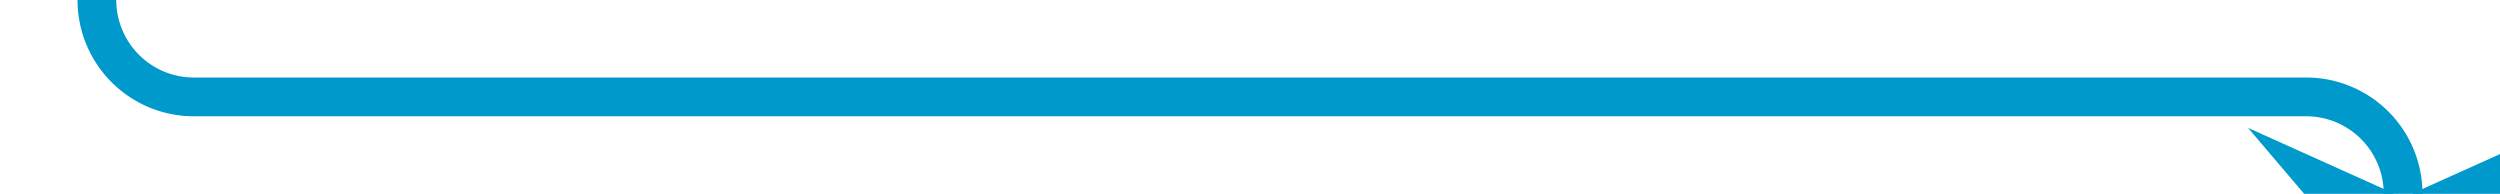 ﻿<?xml version="1.0" encoding="utf-8"?>
<svg version="1.1" xmlns:xlink="http://www.w3.org/1999/xlink" width="129px" height="10px" preserveAspectRatio="xMinYMid meet" viewBox="365 3926  129 8" xmlns="http://www.w3.org/2000/svg">
  <path d="M 382 3676  L 375 3676  A 5 5 0 0 0 370 3681 L 370 3925  A 5 5 0 0 0 375 3930 L 484 3930  A 5 5 0 0 1 489 3935 L 489 3939  " stroke-width="2" stroke="#0099cc" fill="none" />
  <path d="M 481 3931.6  L 489 3941  L 497 3931.6  L 489 3935.2  L 481 3931.6  Z " fill-rule="nonzero" fill="#0099cc" stroke="none" />
</svg>